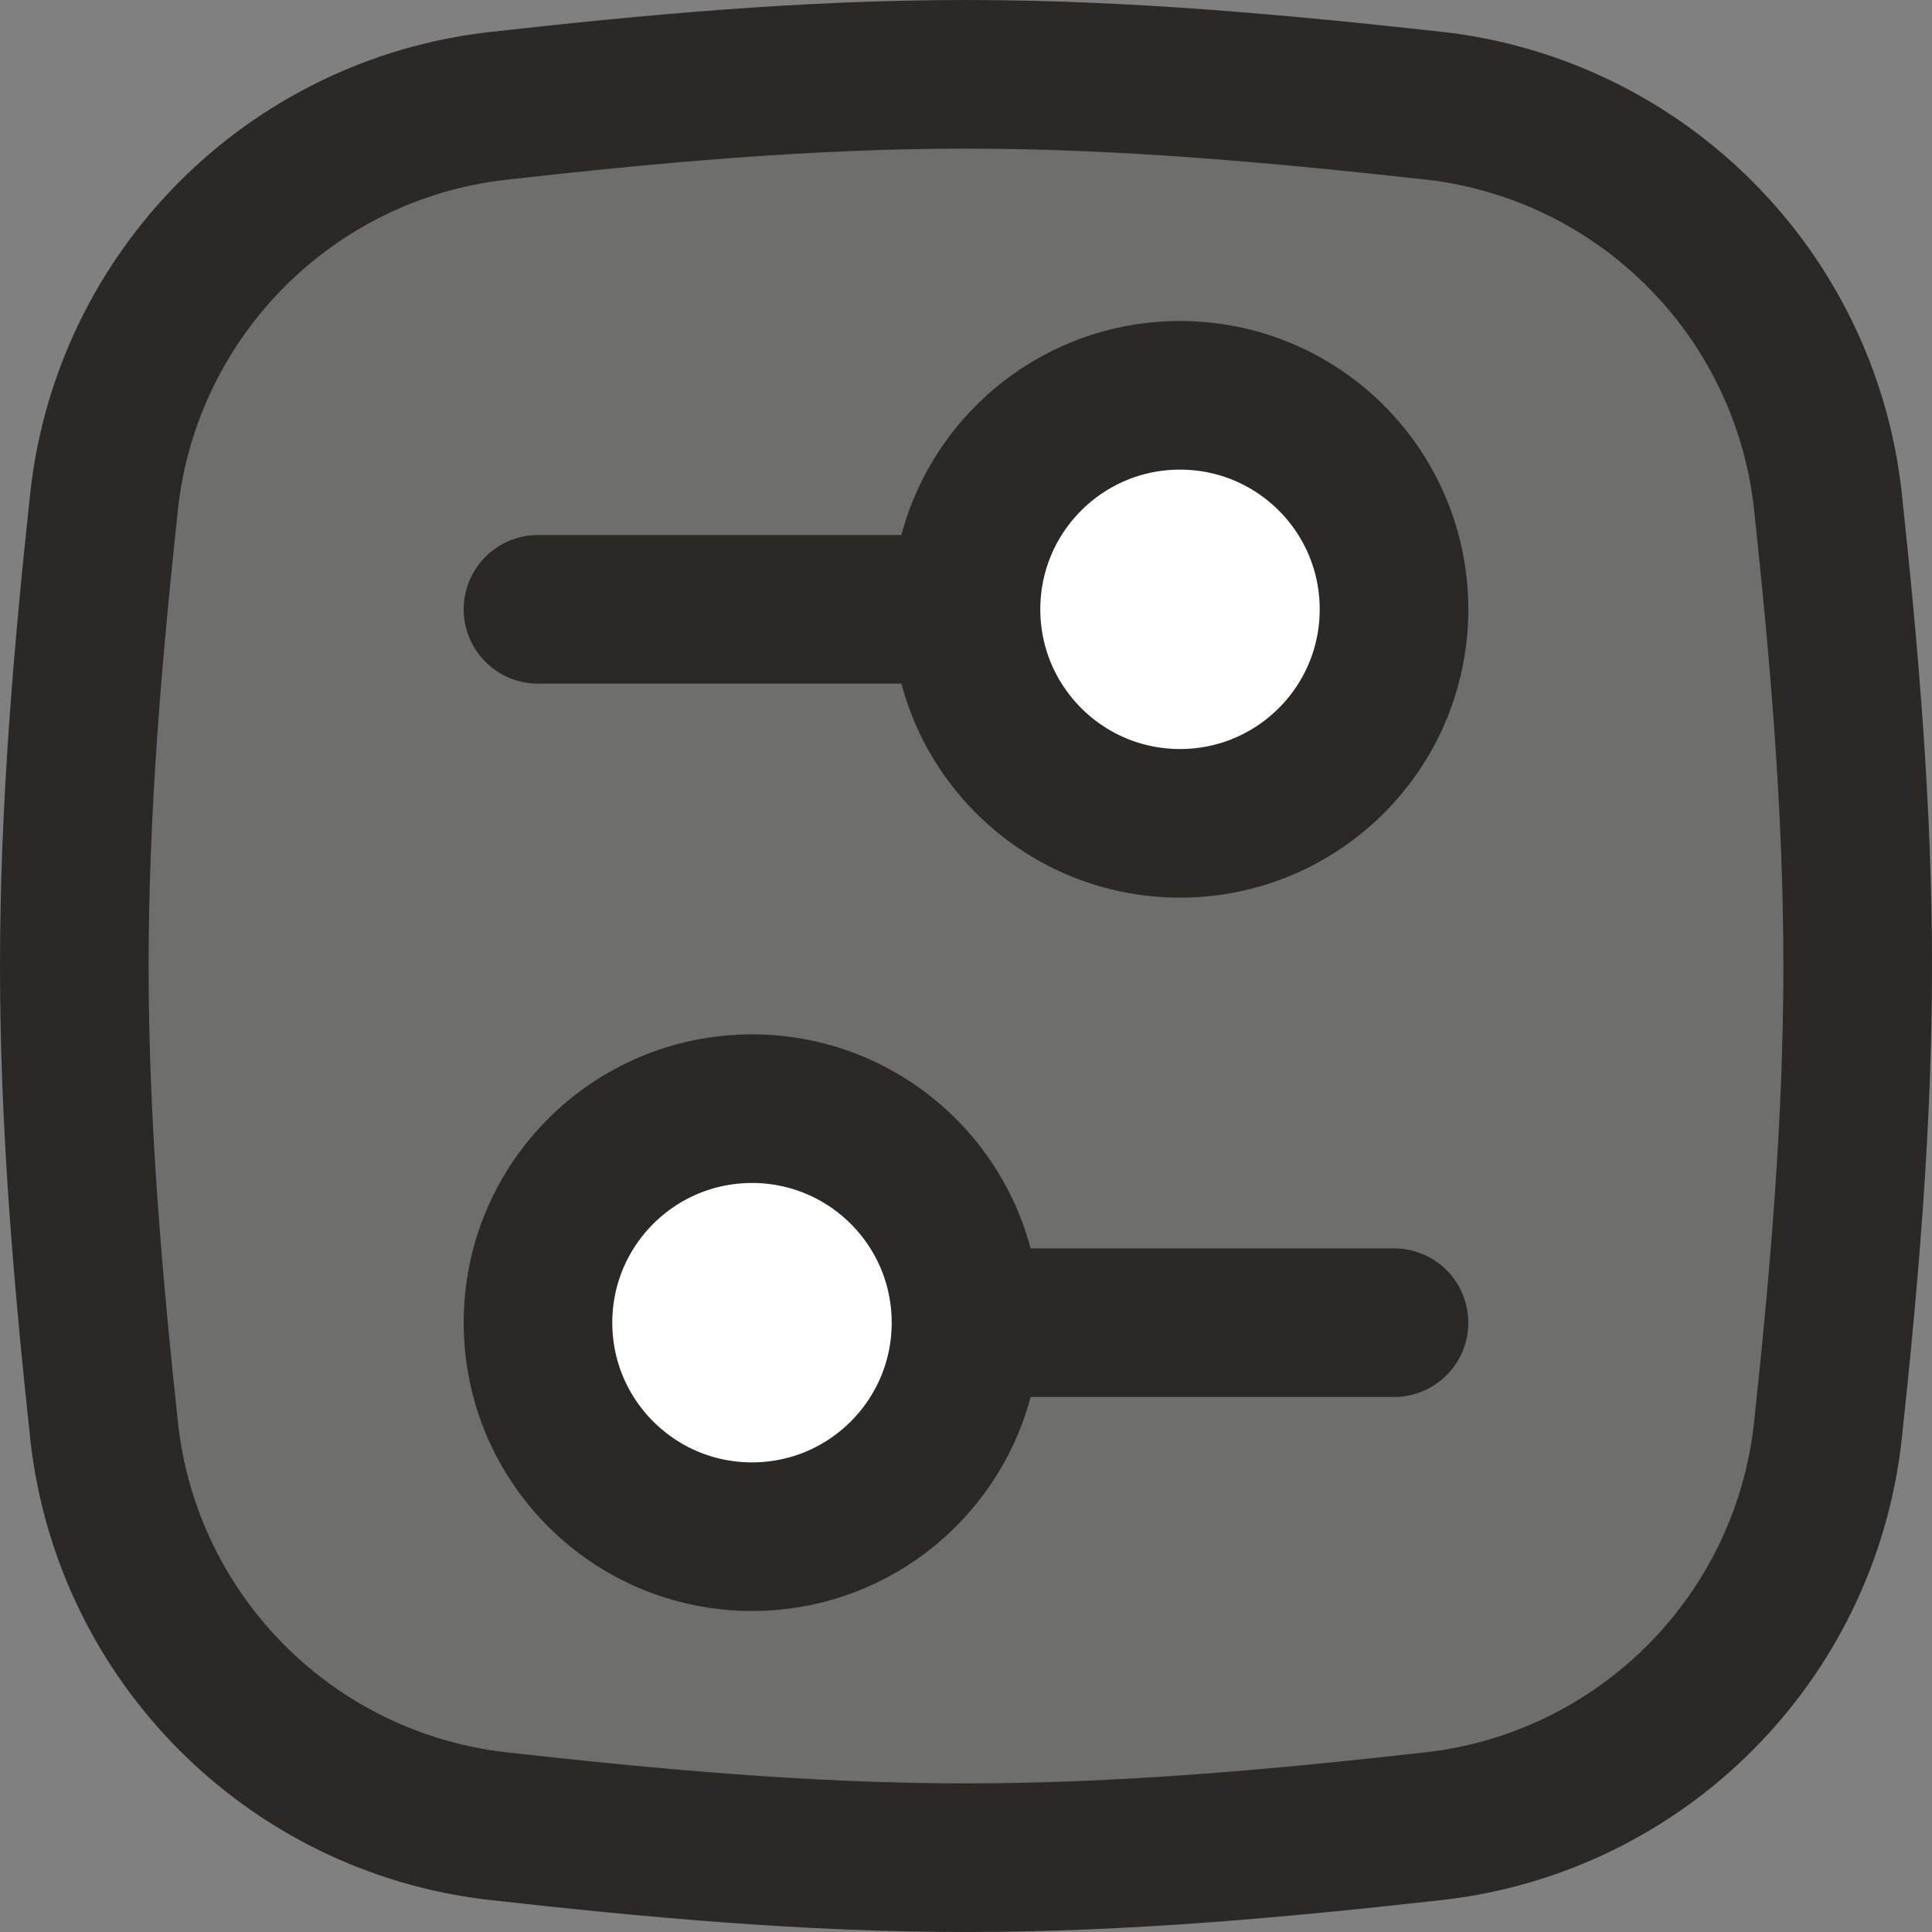 <svg xmlns="http://www.w3.org/2000/svg" width="26" height="26" viewBox="0 0 26 26"><rect x="0" y="0" width="26" height="26" fill="#808080" stroke="none"/><g fill="none" fill-rule="evenodd" stroke="#2C2825" stroke-width="2" transform="translate(1 1)"><path fill="#2C2825" fill-opacity=".2" fill-rule="nonzero" d="M0.403,18.275 C0.717,21.056 2.909,23.253 5.689,23.574 C7.743,23.804 9.85,24 12,24 C14.15,24 16.259,23.804 18.311,23.574 C21.091,23.253 23.283,21.056 23.597,18.275 C23.816,16.234 24,14.137 24,12 C24,9.863 23.816,7.766 23.597,5.724 C23.283,2.942 21.091,0.745 18.311,0.424 C16.257,0.198 14.15,0 12,0 C9.85,0 7.741,0.196 5.689,0.426 C2.909,0.747 0.717,2.944 0.403,5.725 C0.184,7.764 0,9.861 0,12 C0,14.139 0.184,16.234 0.403,18.275 Z"/><line x1="6.24" x2="13.92" y1="7.2" y2="7.2" stroke-linecap="round" stroke-linejoin="round"/><line x1="17.76" x2="10.08" y1="16.8" y2="16.8" stroke-linecap="round" stroke-linejoin="round"/><path fill="#FFF" fill-rule="nonzero" stroke-linecap="round" stroke-linejoin="round" d="M14.88 10.08C16.471 10.08 17.76 8.791 17.76 7.2 17.76 5.609 16.471 4.32 14.88 4.32 13.289 4.32 12 5.609 12 7.2 12 8.791 13.289 10.08 14.88 10.08ZM9.12 19.68C7.529 19.68 6.24 18.391 6.24 16.8 6.24 15.209 7.529 13.92 9.12 13.92 10.711 13.92 12 15.209 12 16.8 12 18.391 10.711 19.68 9.12 19.68Z"/></g></svg>